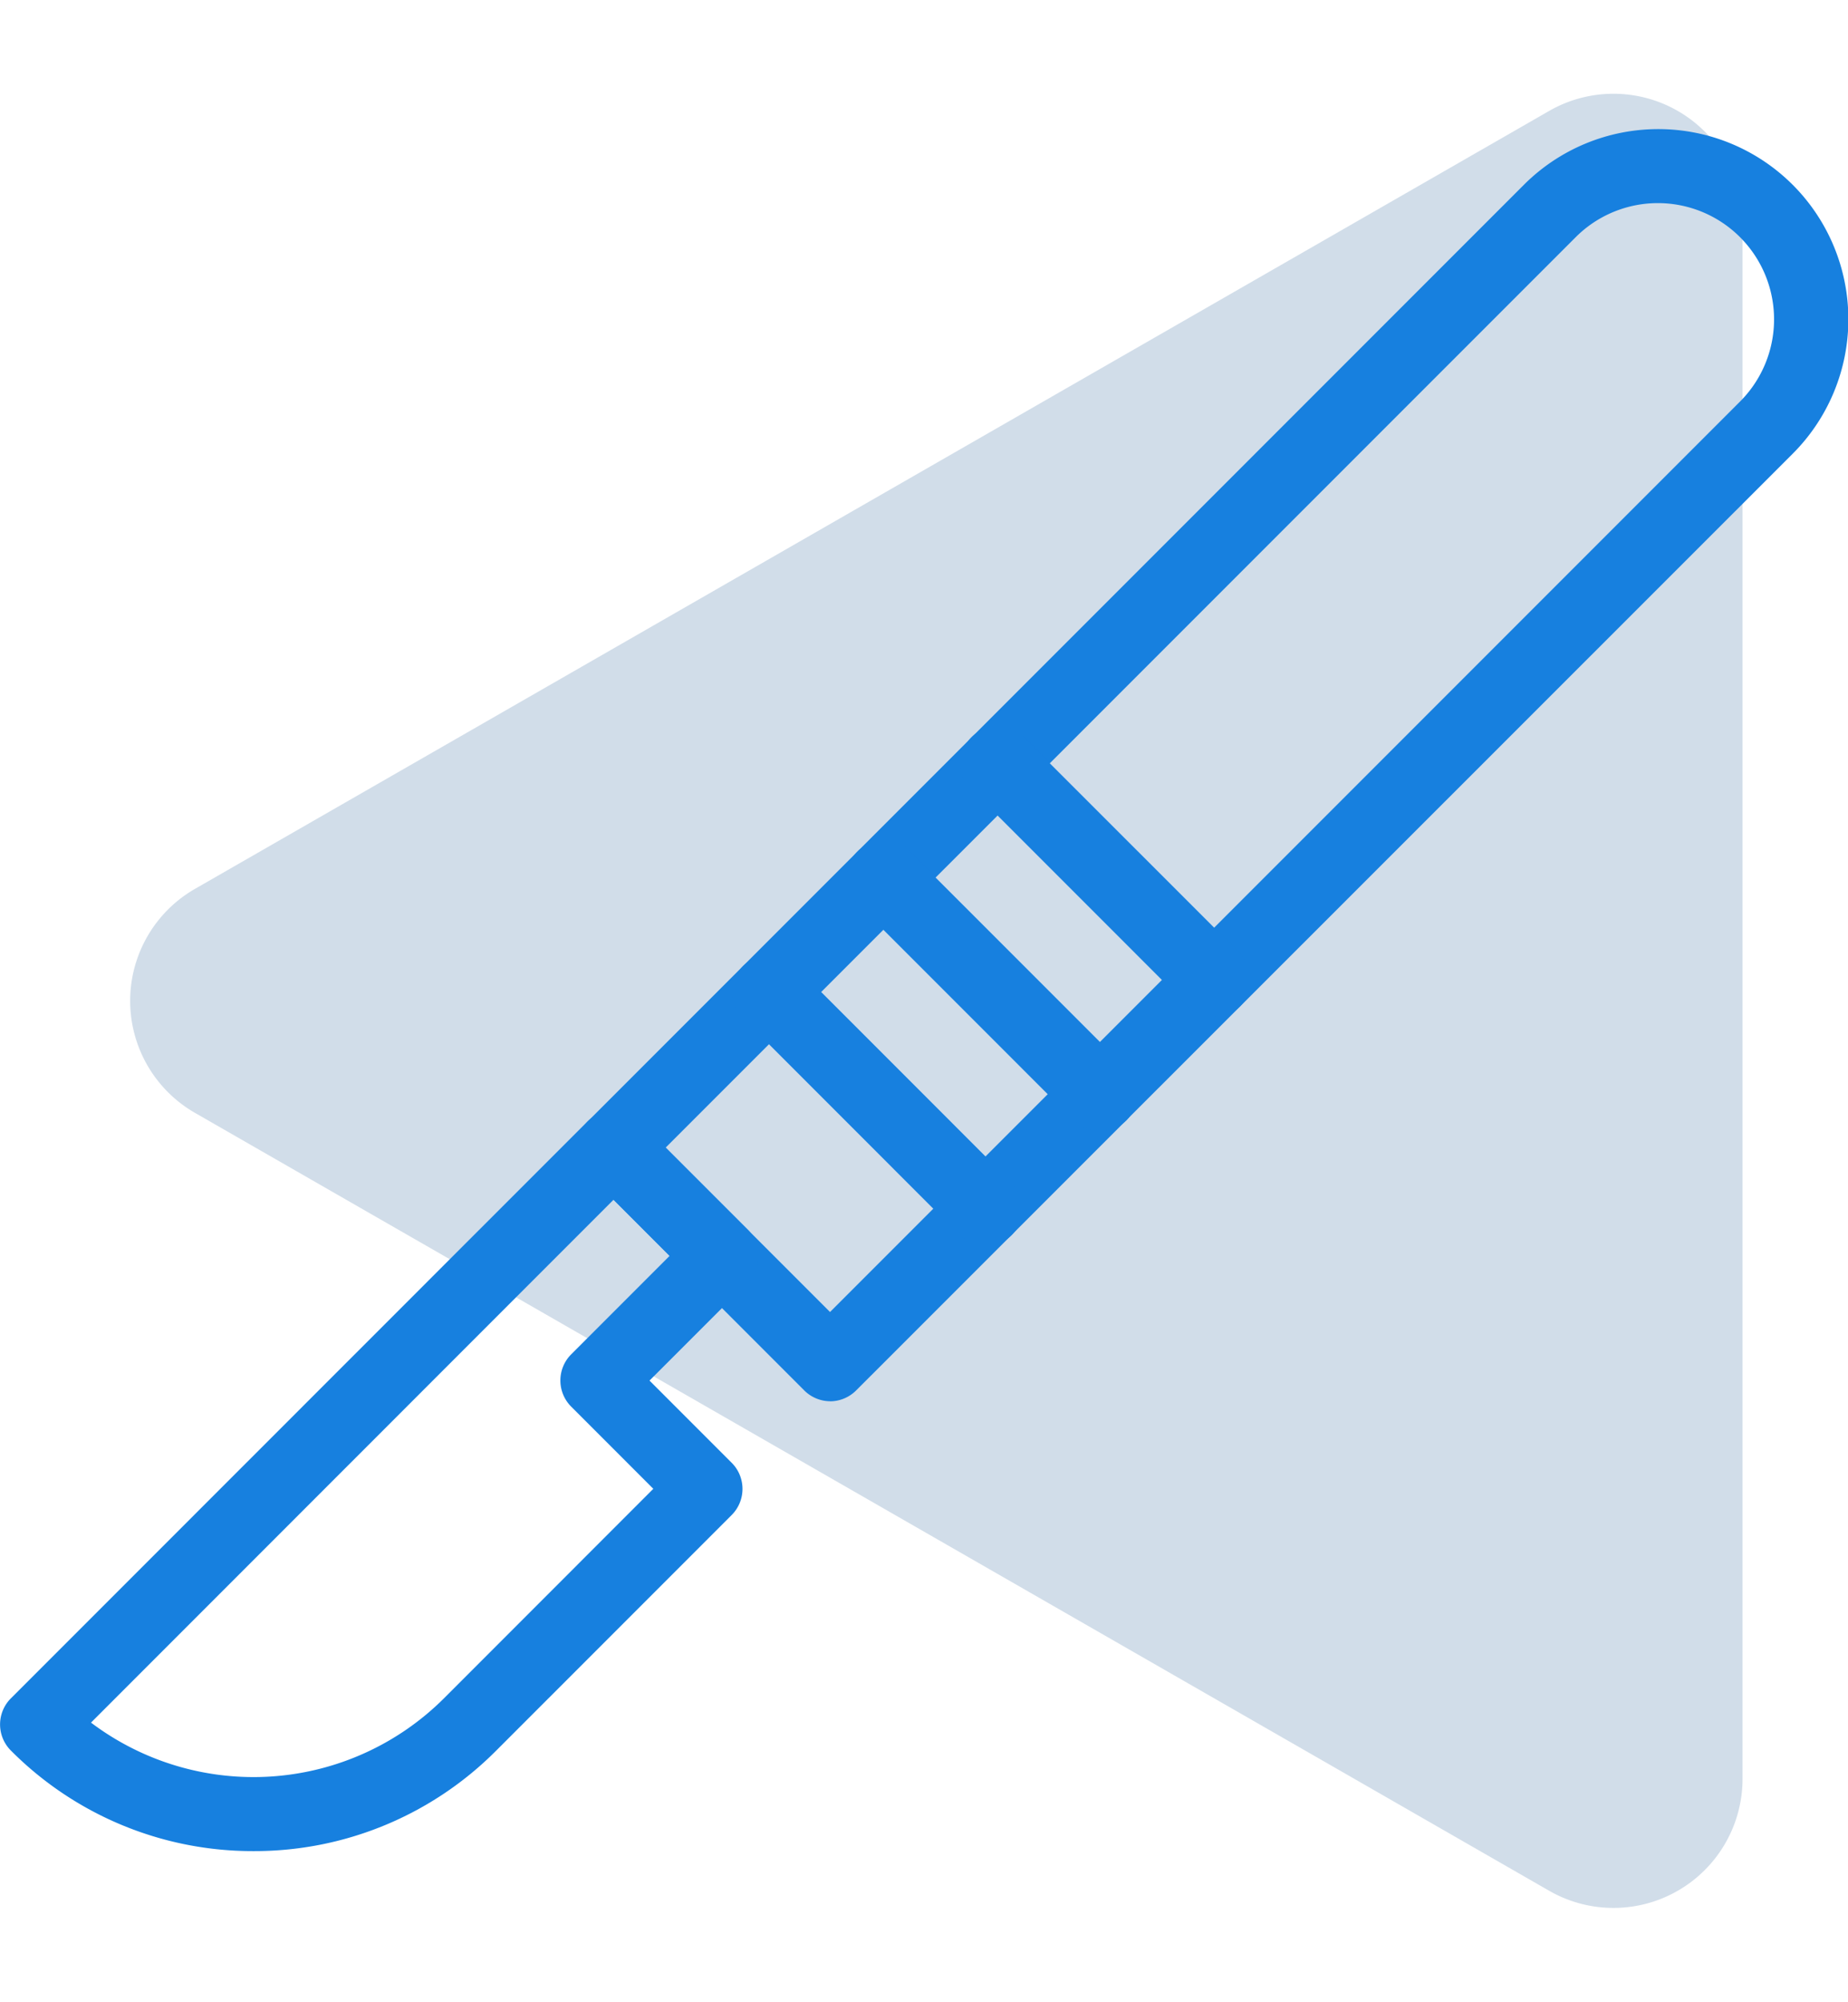 <svg xmlns="http://www.w3.org/2000/svg" width="28.634" height="31" viewBox="0 0 28.634 31"><g transform="translate(-771 -266)"><path d="M13.765,3.021a2,2,0,0,1,3.469,0L29.28,24a2,2,0,0,1-1.735,3H3.454A2,2,0,0,1,1.72,24Z" transform="translate(771 297) rotate(-90)" fill="#d1dde9"/><g transform="translate(771 268)"><path d="M497.471,269.877a.573.573,0,0,1-.4-.168l-3.355-3.356a.572.572,0,0,1,0-.809l14.506-14.506a2.945,2.945,0,1,1,4.165,4.165L497.875,269.71a.573.573,0,0,1-.4.168Zm-2.547-3.928,2.547,2.546,14.1-14.1a1.8,1.8,0,1,0-2.546-2.546Zm0,0" transform="translate(-484.61 -250.176)" fill="#1780df"/><path d="M522.716,388.831a.571.571,0,0,1-.4-.168l-3.355-3.356a.572.572,0,0,1,.809-.809l3.355,3.356a.572.572,0,0,1-.4.977Zm0,0" transform="translate(-507.448 -371.537)" fill="#1780df"/><path d="M541.3,370.246a.57.57,0,0,1-.4-.168l-3.356-3.356a.572.572,0,0,1,.809-.809l3.356,3.356a.572.572,0,0,1-.4.977Zm0,0" transform="translate(-524.259 -354.725)" fill="#1780df"/><path d="M559.885,351.664a.571.571,0,0,1-.405-.168l-3.355-3.355a.572.572,0,0,1,.809-.809l3.356,3.355a.572.572,0,0,1-.4.977Zm0,0" transform="translate(-541.072 -337.915)" fill="#1780df"/><path d="M403.8,421.045a5.282,5.282,0,0,1-3.76-1.557.571.571,0,0,1,0-.809l8.933-8.933a.572.572,0,0,1,.809,0l1.678,1.678a.572.572,0,0,1,0,.809l-1.525,1.525,1.273,1.273a.572.572,0,0,1,0,.809l-3.648,3.648a5.282,5.282,0,0,1-3.76,1.557Zm-2.519-1.99a4.18,4.18,0,0,0,5.47-.377l3.243-3.244-1.273-1.273a.573.573,0,0,1,0-.809l1.525-1.525-.869-.869Zm0,0" transform="translate(-399.871 -394.377)" fill="#1780df"/></g></g></svg>